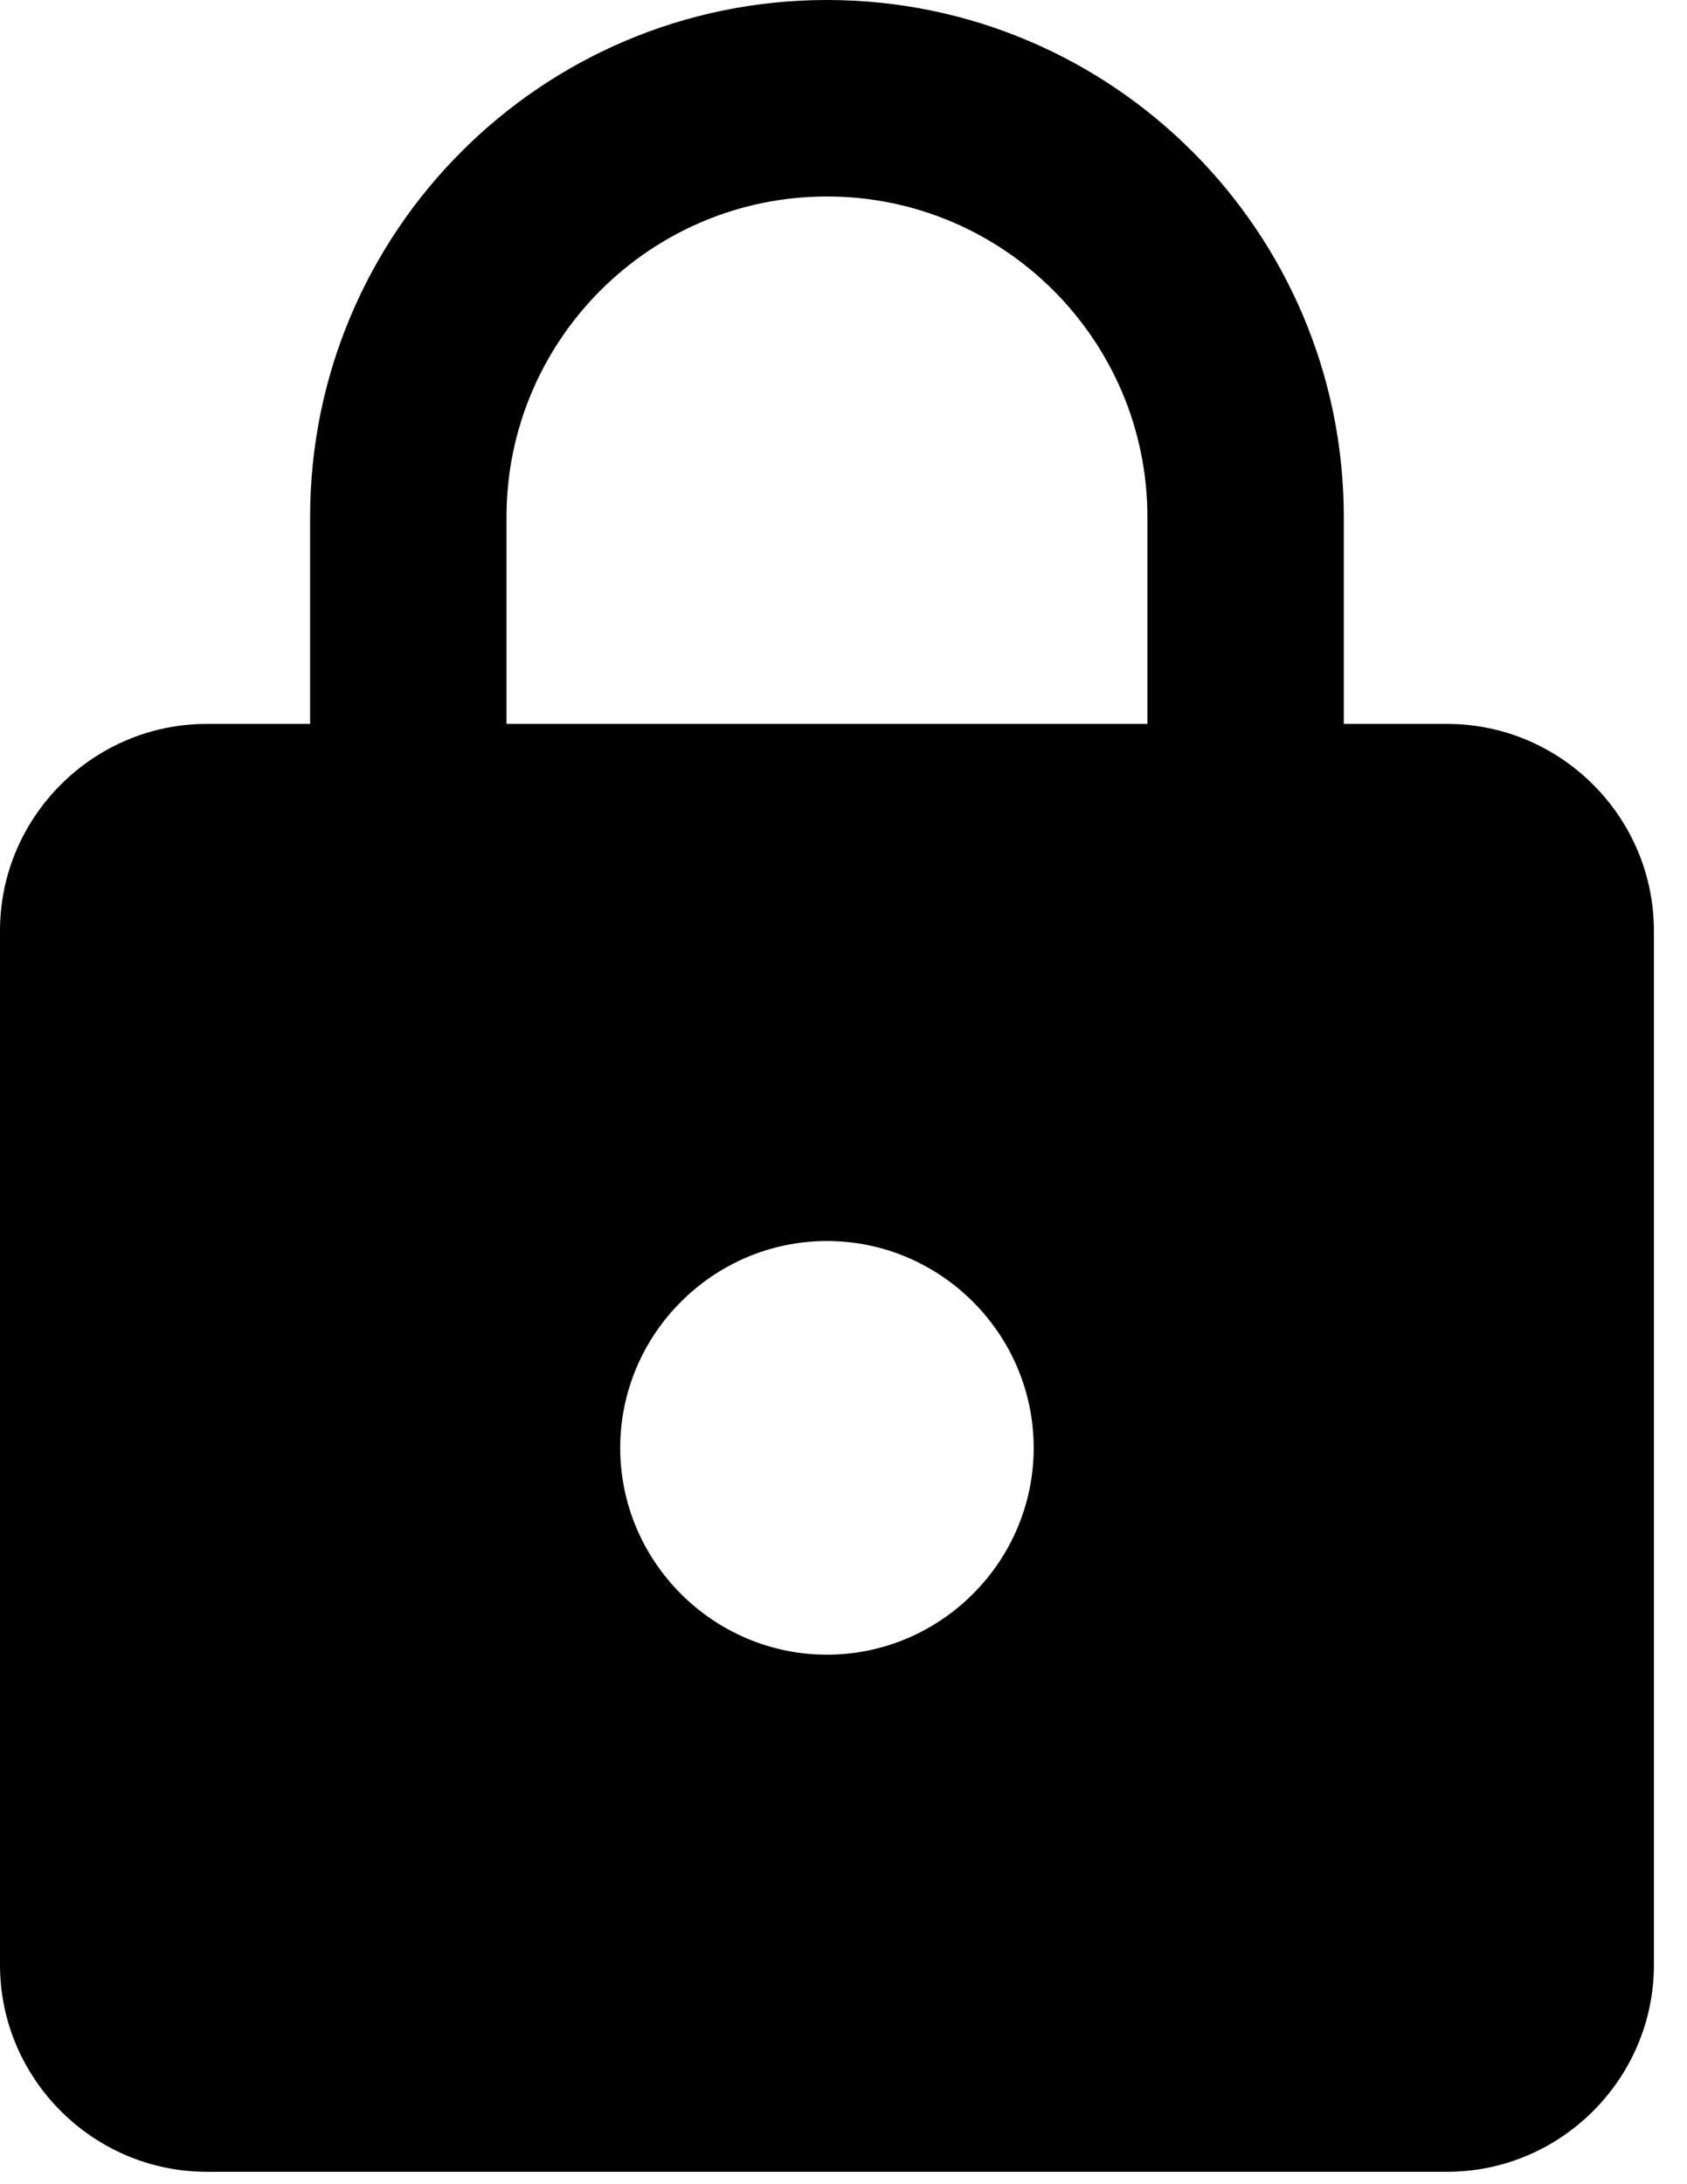 <svg width="34" height="44" viewBox="0 0 34 44" fill="none" xmlns="http://www.w3.org/2000/svg">
<path d="M29.167 14.583H27.083V10.417C27.083 4.667 22.417 0 16.667 0C10.917 0 6.25 4.667 6.25 10.417V14.583H4.167C1.875 14.583 0 16.458 0 18.75V39.583C0 41.875 1.875 43.75 4.167 43.75H29.167C31.458 43.75 33.333 41.875 33.333 39.583V18.75C33.333 16.458 31.458 14.583 29.167 14.583ZM16.667 33.333C14.375 33.333 12.5 31.458 12.5 29.167C12.5 26.875 14.375 25 16.667 25C18.958 25 20.833 26.875 20.833 29.167C20.833 31.458 18.958 33.333 16.667 33.333ZM23.125 14.583H10.208V10.417C10.208 6.854 13.104 3.958 16.667 3.958C20.229 3.958 23.125 6.854 23.125 10.417V14.583Z" fill="black"/>
</svg>

